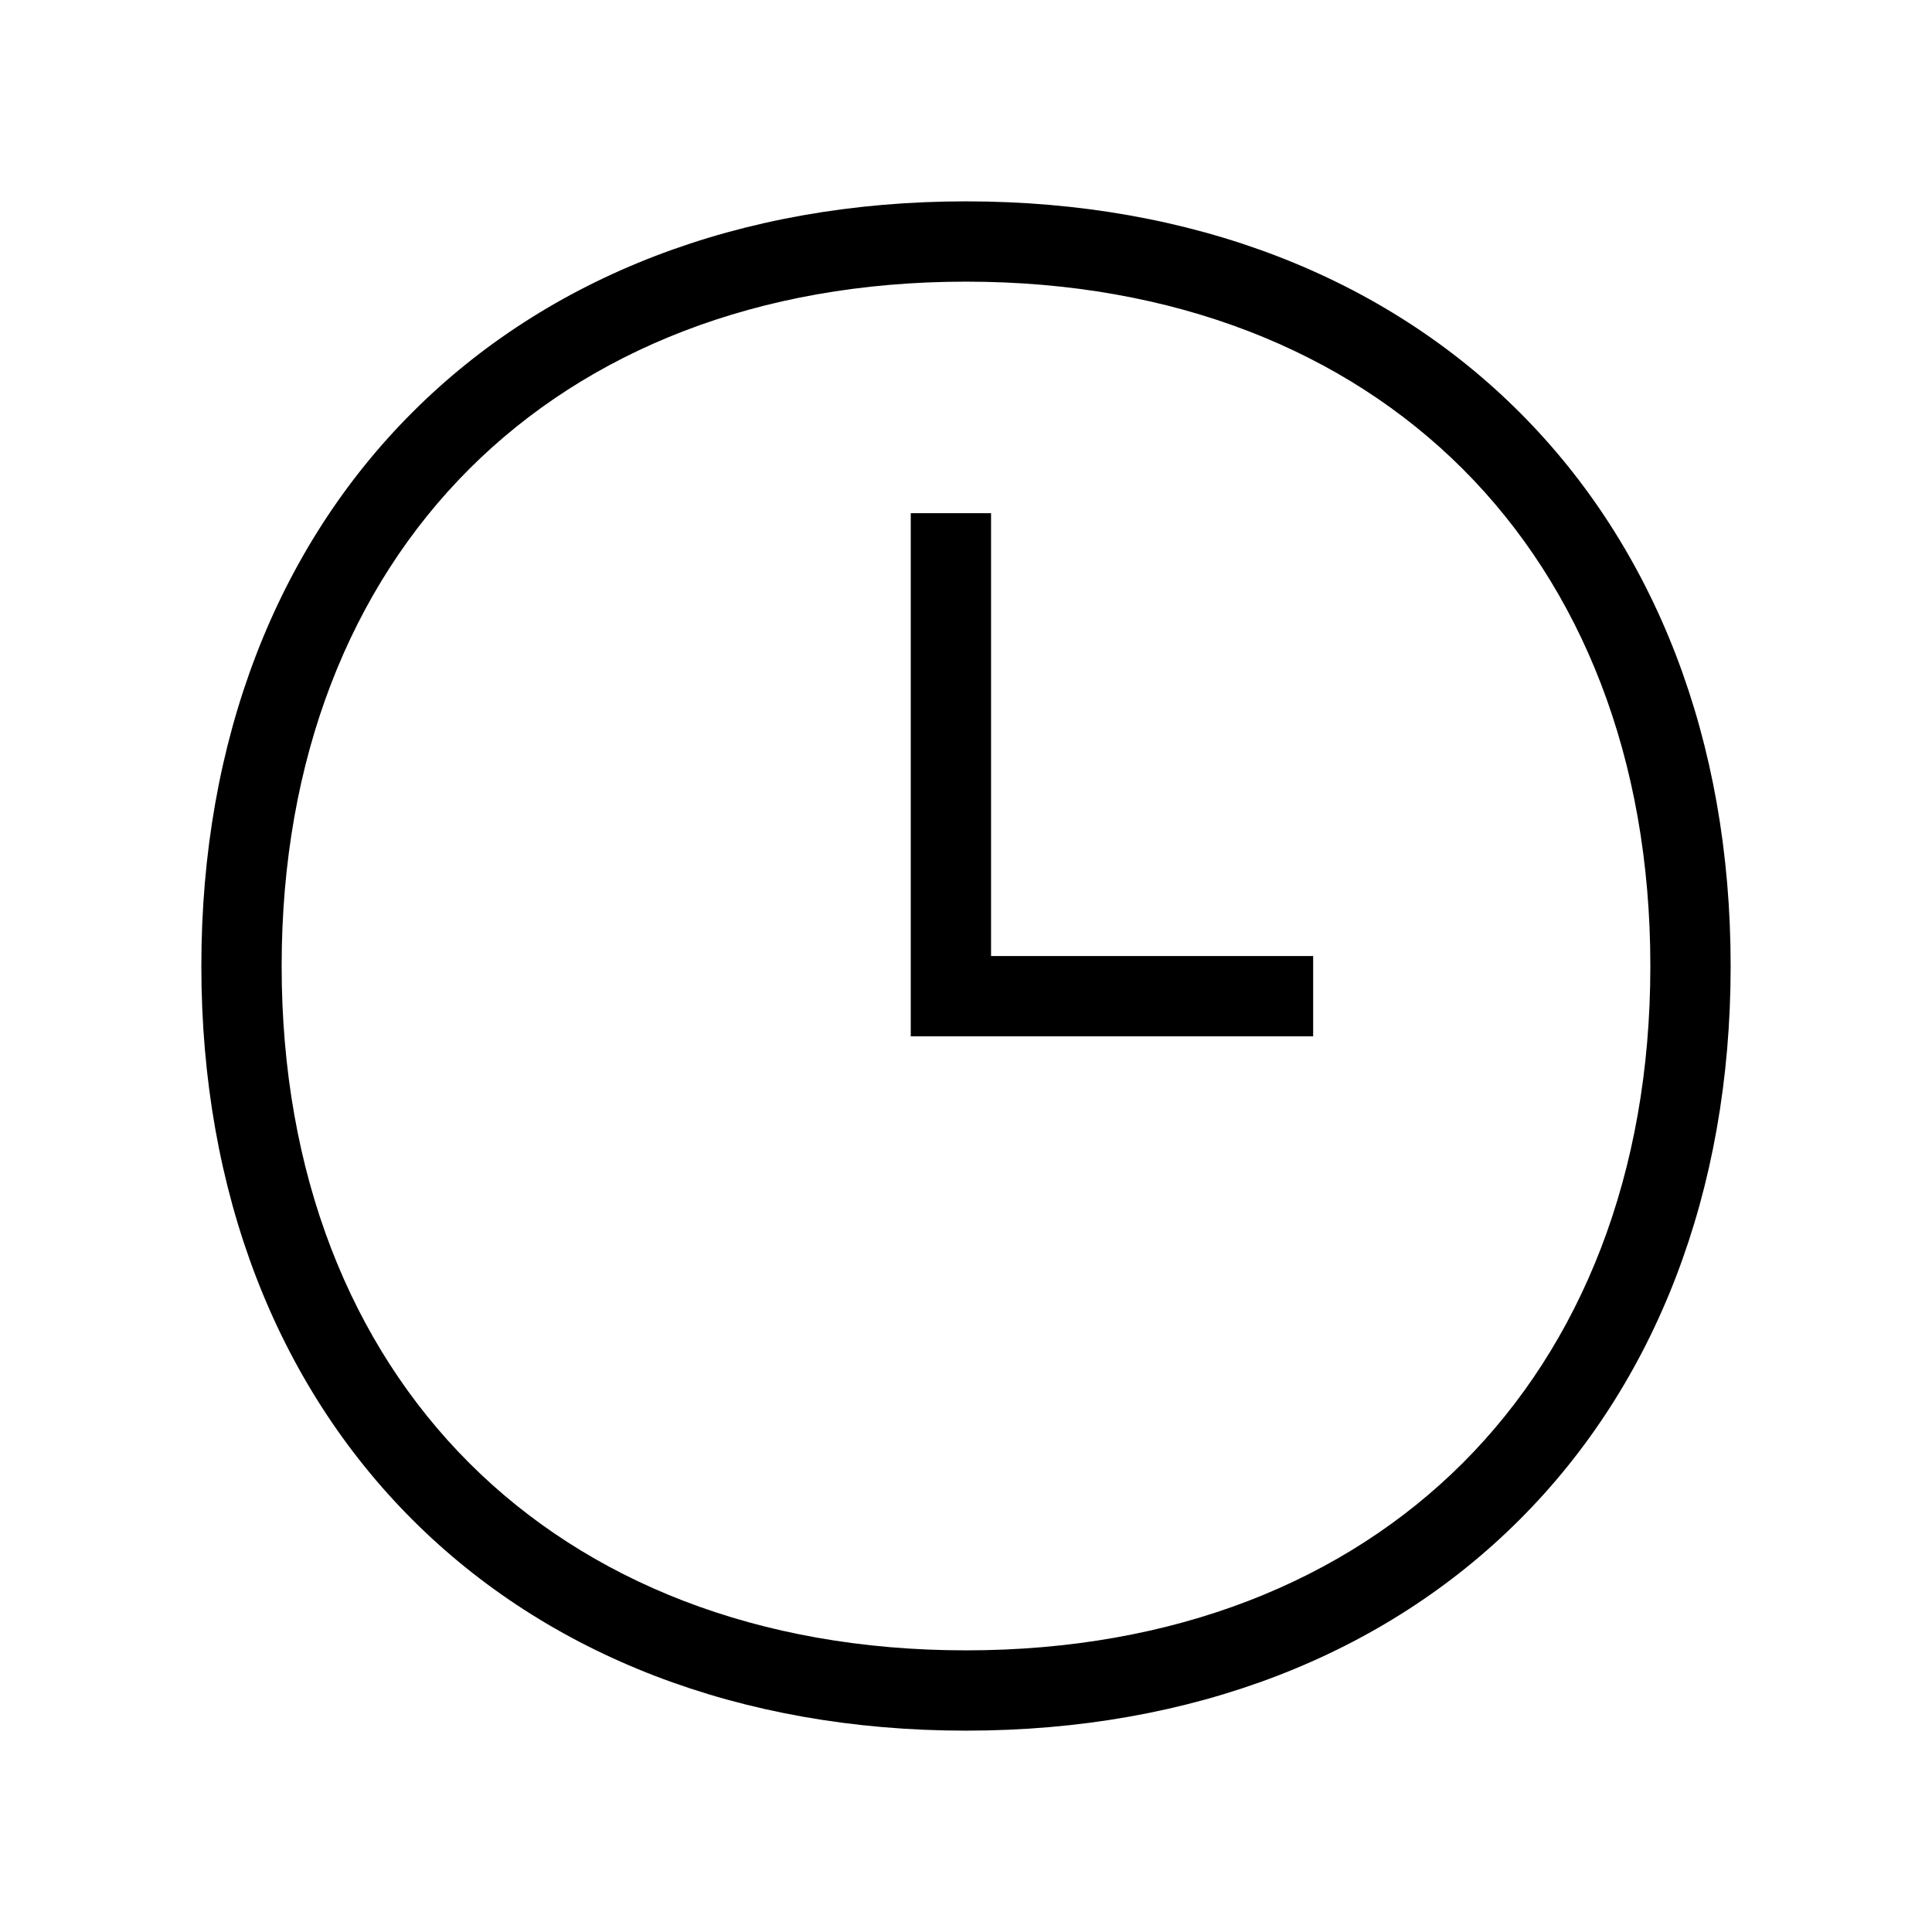 <svg width="48" height="48" viewBox="0 0 32 32" xmlns="http://www.w3.org/2000/svg"><path d="M7.77 7.77C5.812 9.729 4.665 12.551 4.665 16C4.665 19.449 5.812 22.271 7.77 24.23C9.729 26.188 12.551 27.335 16 27.335C19.449 27.335 22.271 26.188 24.23 24.23C26.188 22.271 27.335 19.449 27.335 16C27.335 12.551 26.188 9.729 24.23 7.77C22.271 5.812 19.449 4.665 16 4.665C12.551 4.665 9.729 5.812 7.77 7.77ZM6.83 6.83C9.071 4.588 12.249 3.335 16 3.335C19.751 3.335 22.929 4.588 25.17 6.83C27.412 9.071 28.665 12.249 28.665 16C28.665 19.751 27.412 22.929 25.17 25.17C22.929 27.412 19.751 28.665 16 28.665C12.249 28.665 9.071 27.412 6.83 25.17C4.588 22.929 3.335 19.751 3.335 16C3.335 12.249 4.588 9.071 6.83 6.83Z" fill="#000000" class="bmwfcol"/><path d="M16.415 15.835V8.5H15.085V17.165H21.75V15.835H16.415Z" fill="#000000" class="bmwfcol"/><title>clock_lt_48</title></svg>